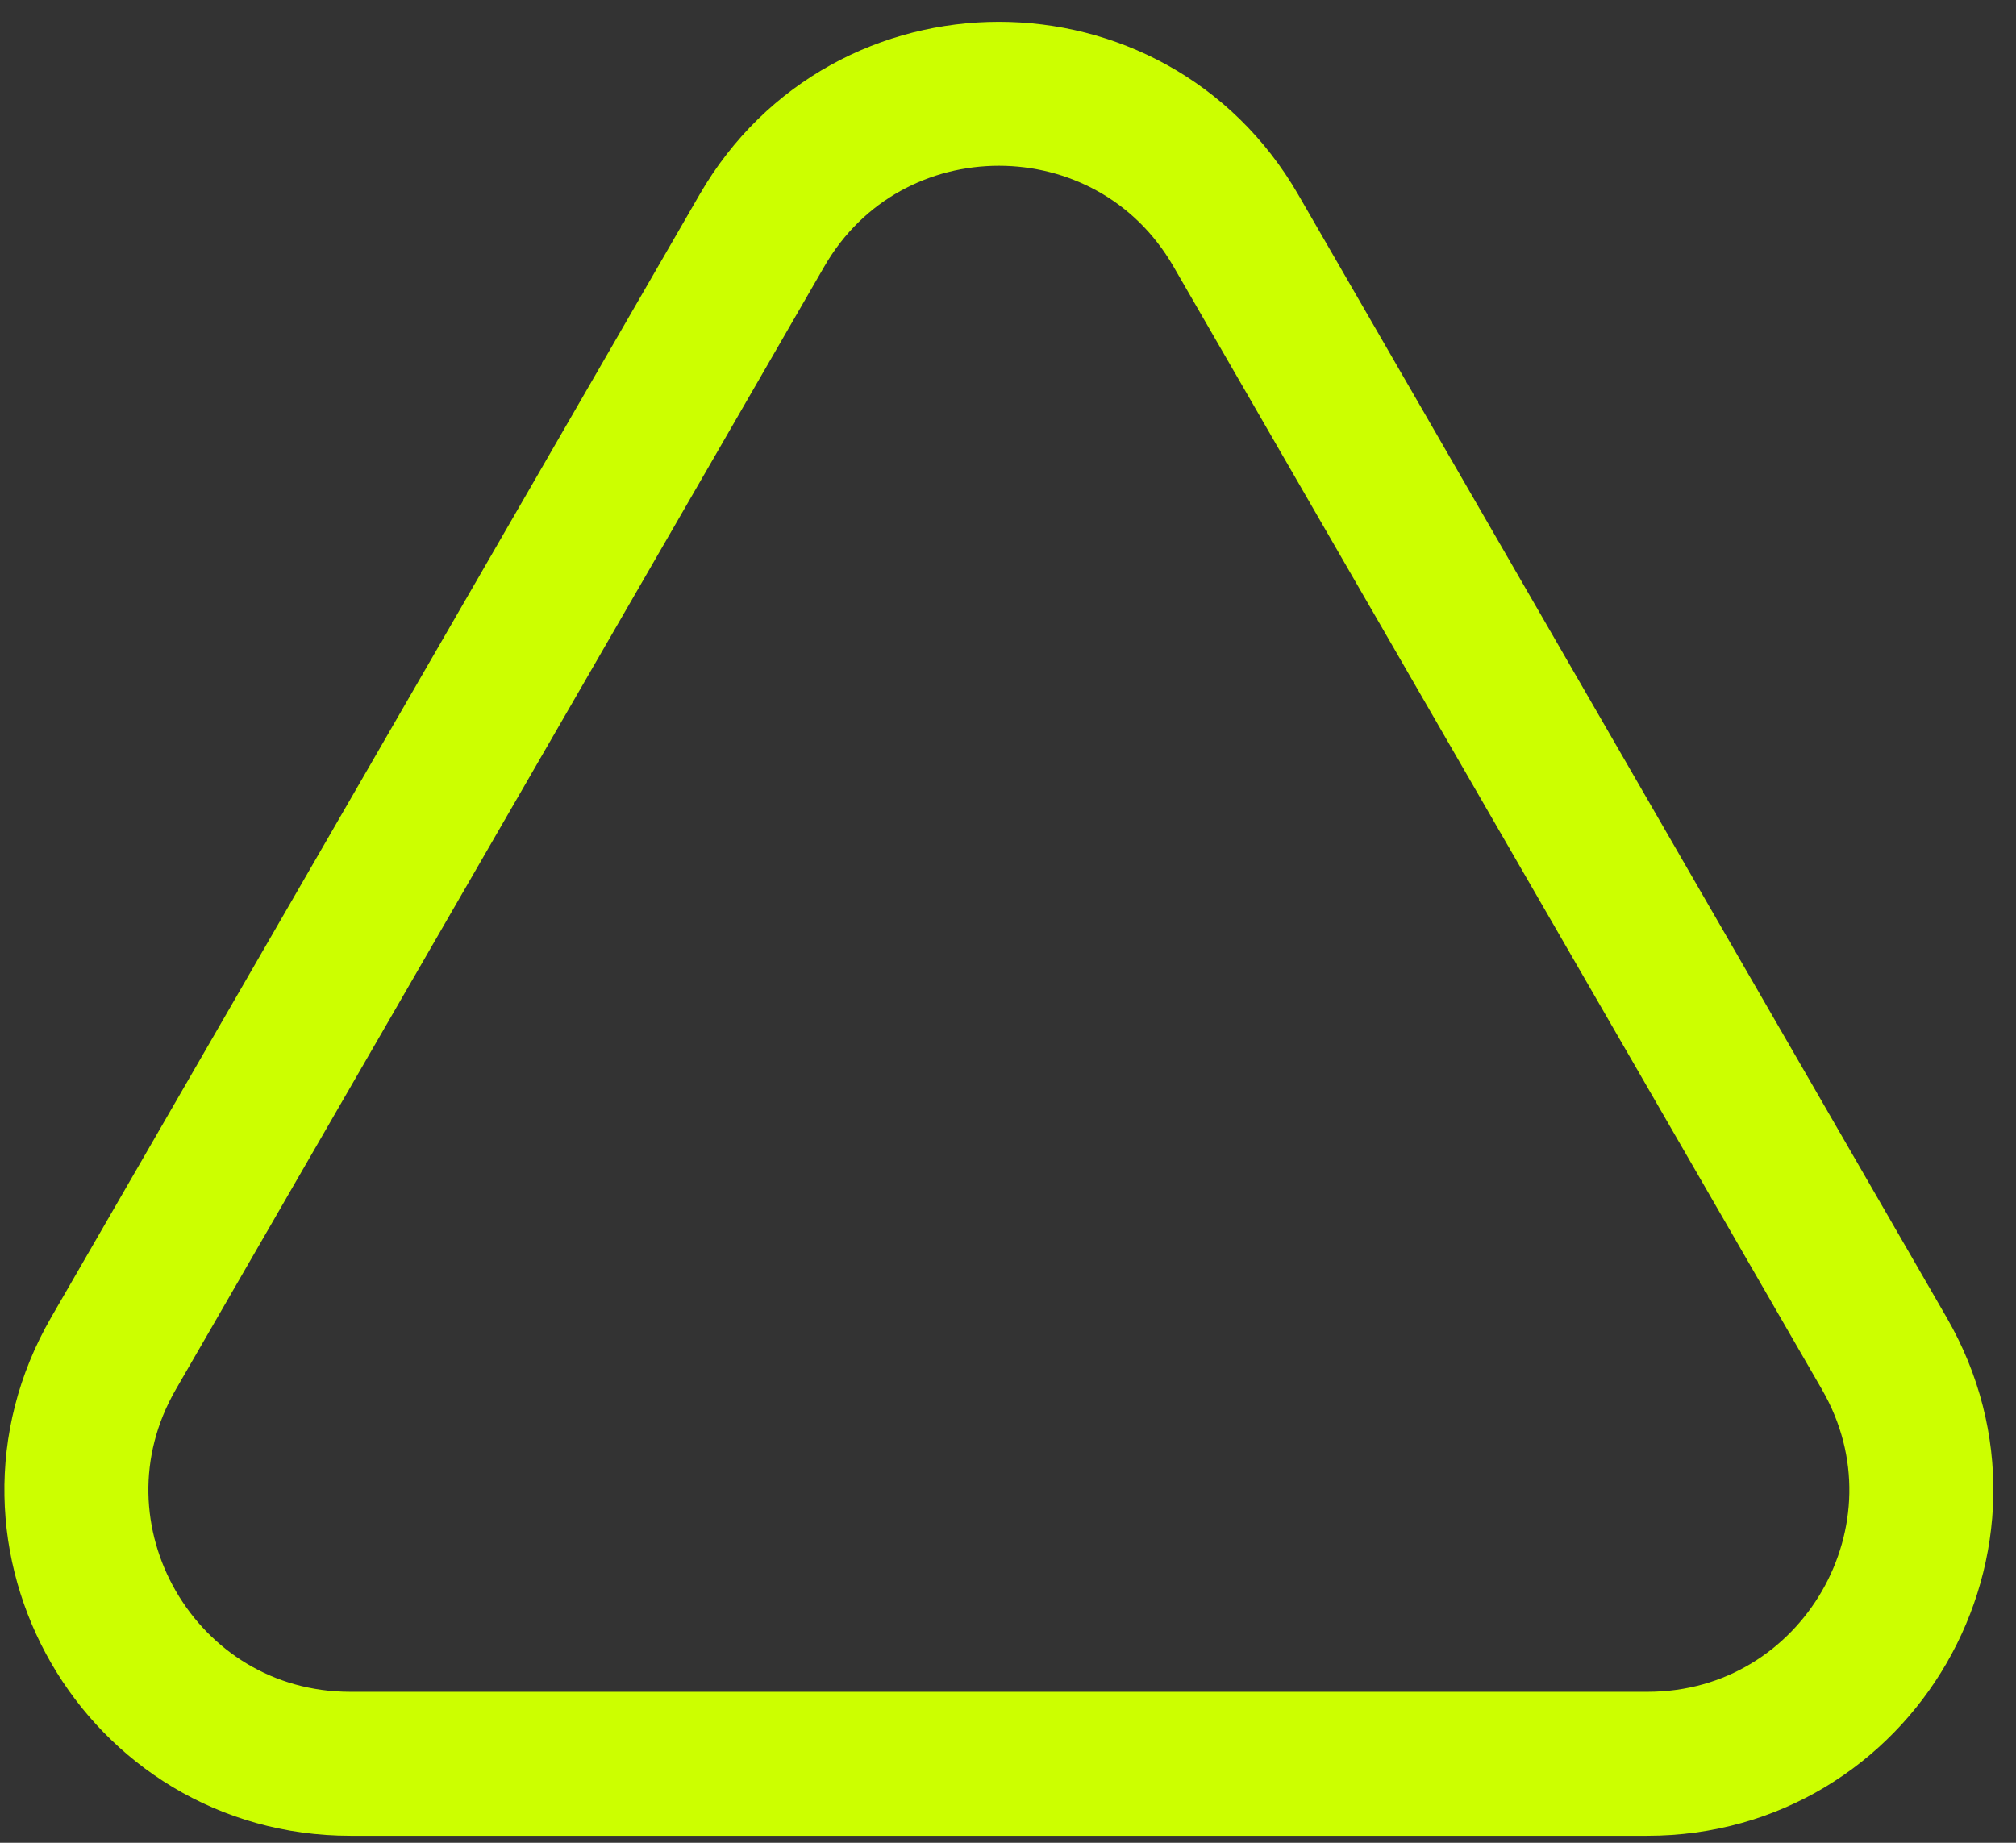 <svg width="70" height="64" viewBox="0 0 70 64" fill="none" xmlns="http://www.w3.org/2000/svg">
<rect x="0" y="0" width="70" height="64" fill="#333333" stroke="none"/>
<path d="M42.911 8.007L65.427 47.007C69.084 53.34 64.513 61.257 57.2 61.257H12.167C4.854 61.257 0.283 53.34 3.939 47.007L26.456 8.007C30.113 1.674 39.254 1.674 42.911 8.007Z" stroke="#CCFF00" stroke-width="5"/>
</svg>
